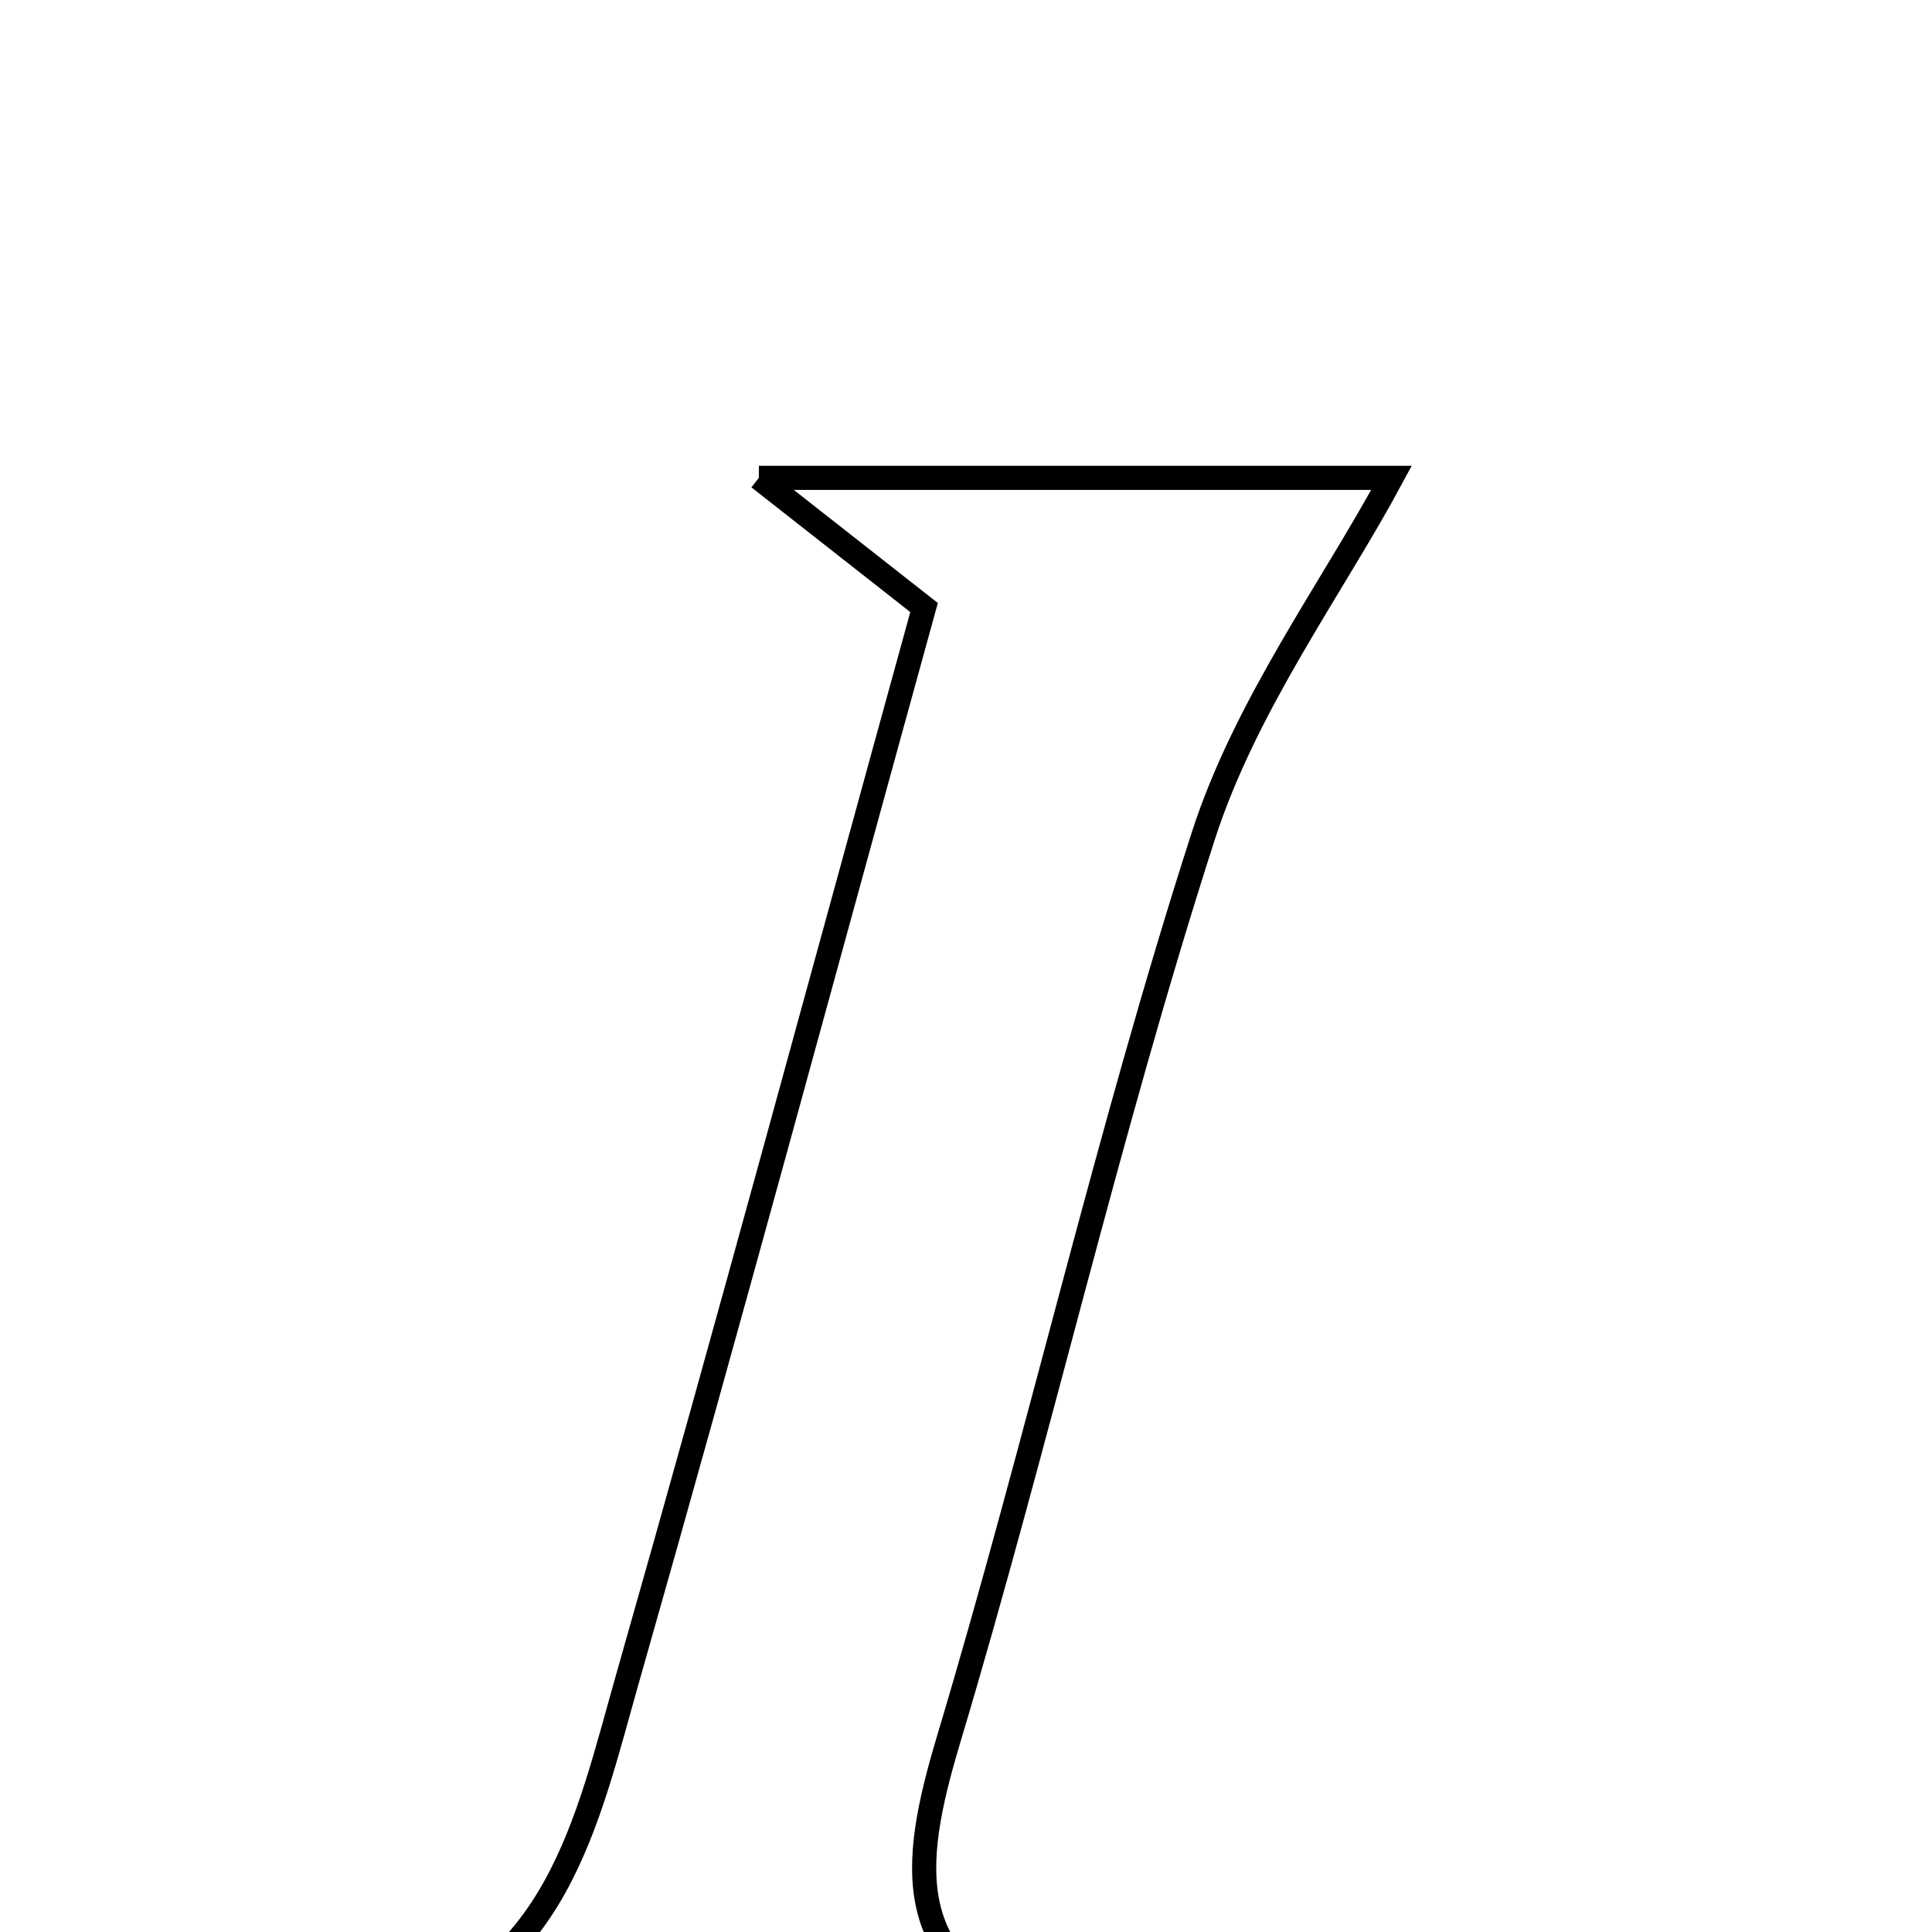 <svg xmlns="http://www.w3.org/2000/svg" viewBox="0.0 0.0 24.0 24.0" height="200px" width="200px"><path fill="none" stroke="black" stroke-width=".3" stroke-opacity="1.0"  filling="0" d="M9.427 5.936 C12.278 5.936 14.982 5.936 17.286 5.936 C16.55 7.304 15.47 8.759 14.945 10.393 C13.754 14.091 12.897 17.894 11.781 21.618 C11.316 23.175 11.163 24.412 13.044 25.136 C10.259 25.136 7.474 25.136 4.689 25.136 C6.919 24.571 7.29 22.625 7.799 20.839 C9.046 16.465 10.23 12.074 11.479 7.547 C10.798 7.013 10.182 6.529 9.427 5.936"></path></svg>